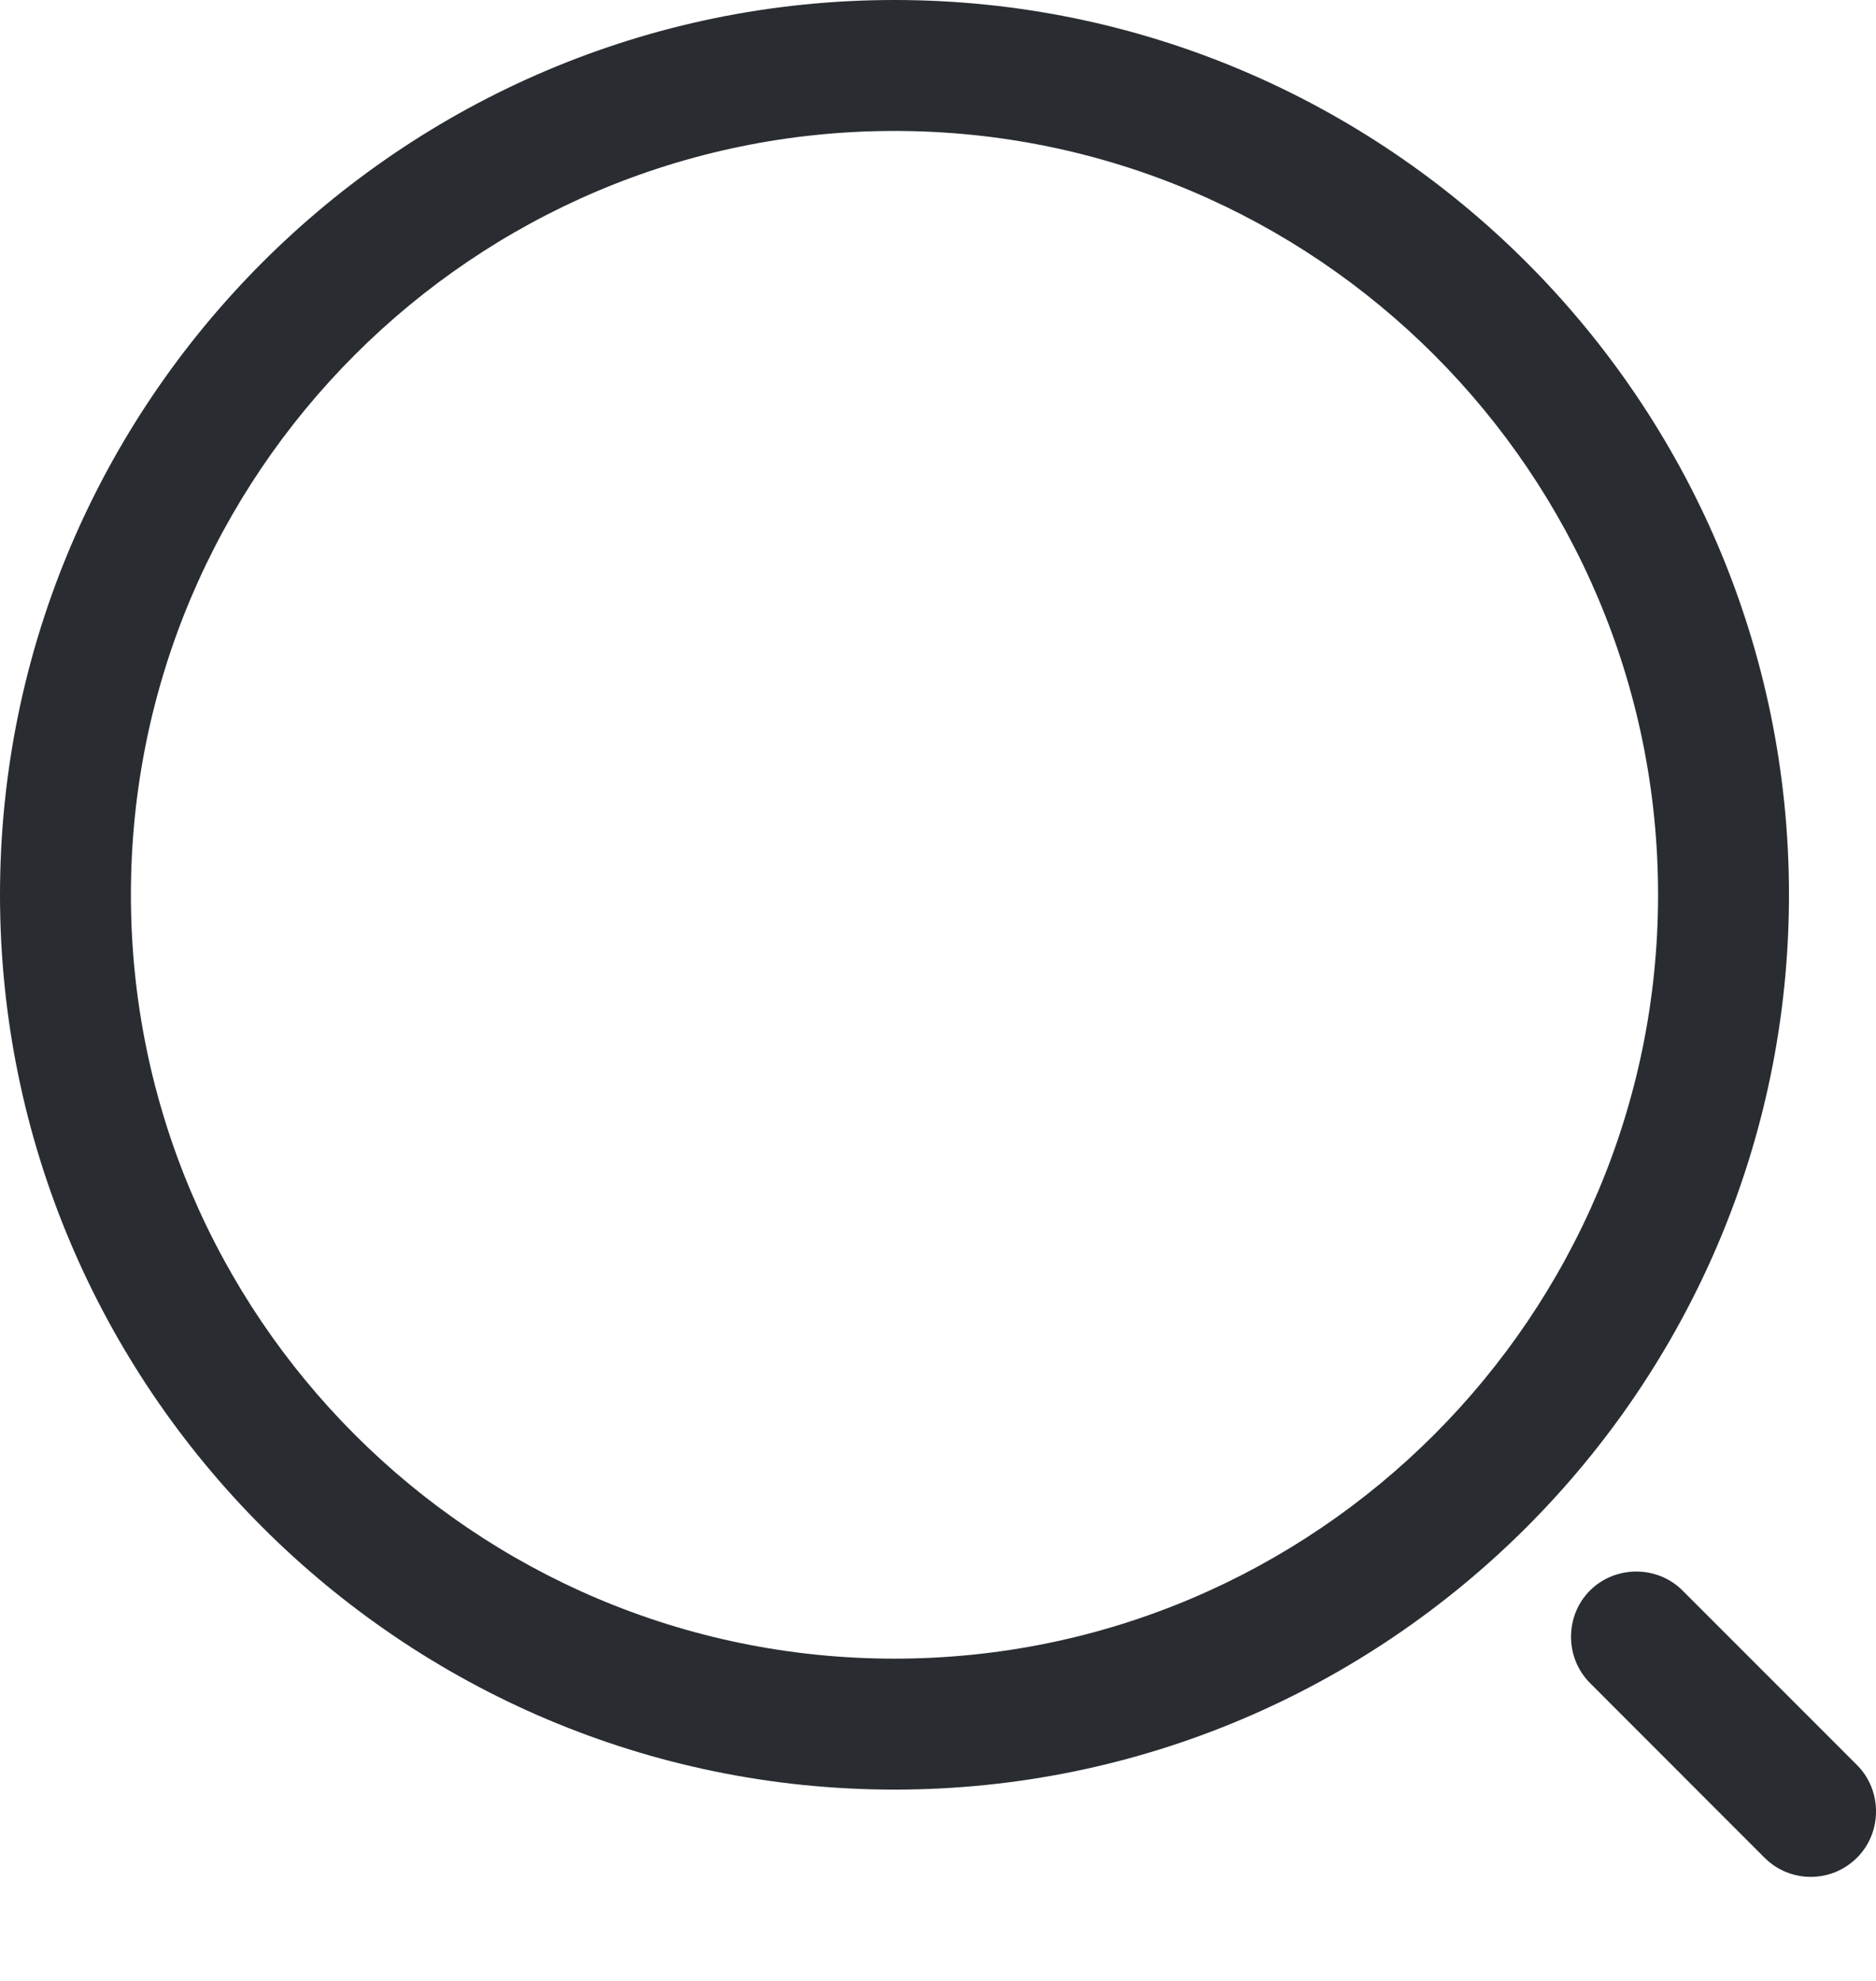<svg width="18" height="19" viewBox="0 0 18 19" fill="none" xmlns="http://www.w3.org/2000/svg">
<path d="M8.582 17.165C3.852 17.165 0 13.313 0 8.582C0 3.852 3.852 0 8.582 0C13.313 0 17.165 3.852 17.165 8.582C17.165 13.313 13.313 17.165 8.582 17.165ZM8.582 1.256C4.538 1.256 1.256 4.546 1.256 8.582C1.256 12.618 4.538 15.909 8.582 15.909C12.626 15.909 15.909 12.618 15.909 8.582C15.909 4.546 12.626 1.256 8.582 1.256Z" fill="#292D32"/>
<path d="M17.374 18.002C17.215 18.002 17.056 17.943 16.93 17.818L15.256 16.143C15.013 15.9 15.013 15.498 15.256 15.255C15.499 15.013 15.901 15.013 16.143 15.255L17.818 16.93C18.061 17.173 18.061 17.575 17.818 17.818C17.692 17.943 17.533 18.002 17.374 18.002Z" fill="#292D32"/>
</svg>
